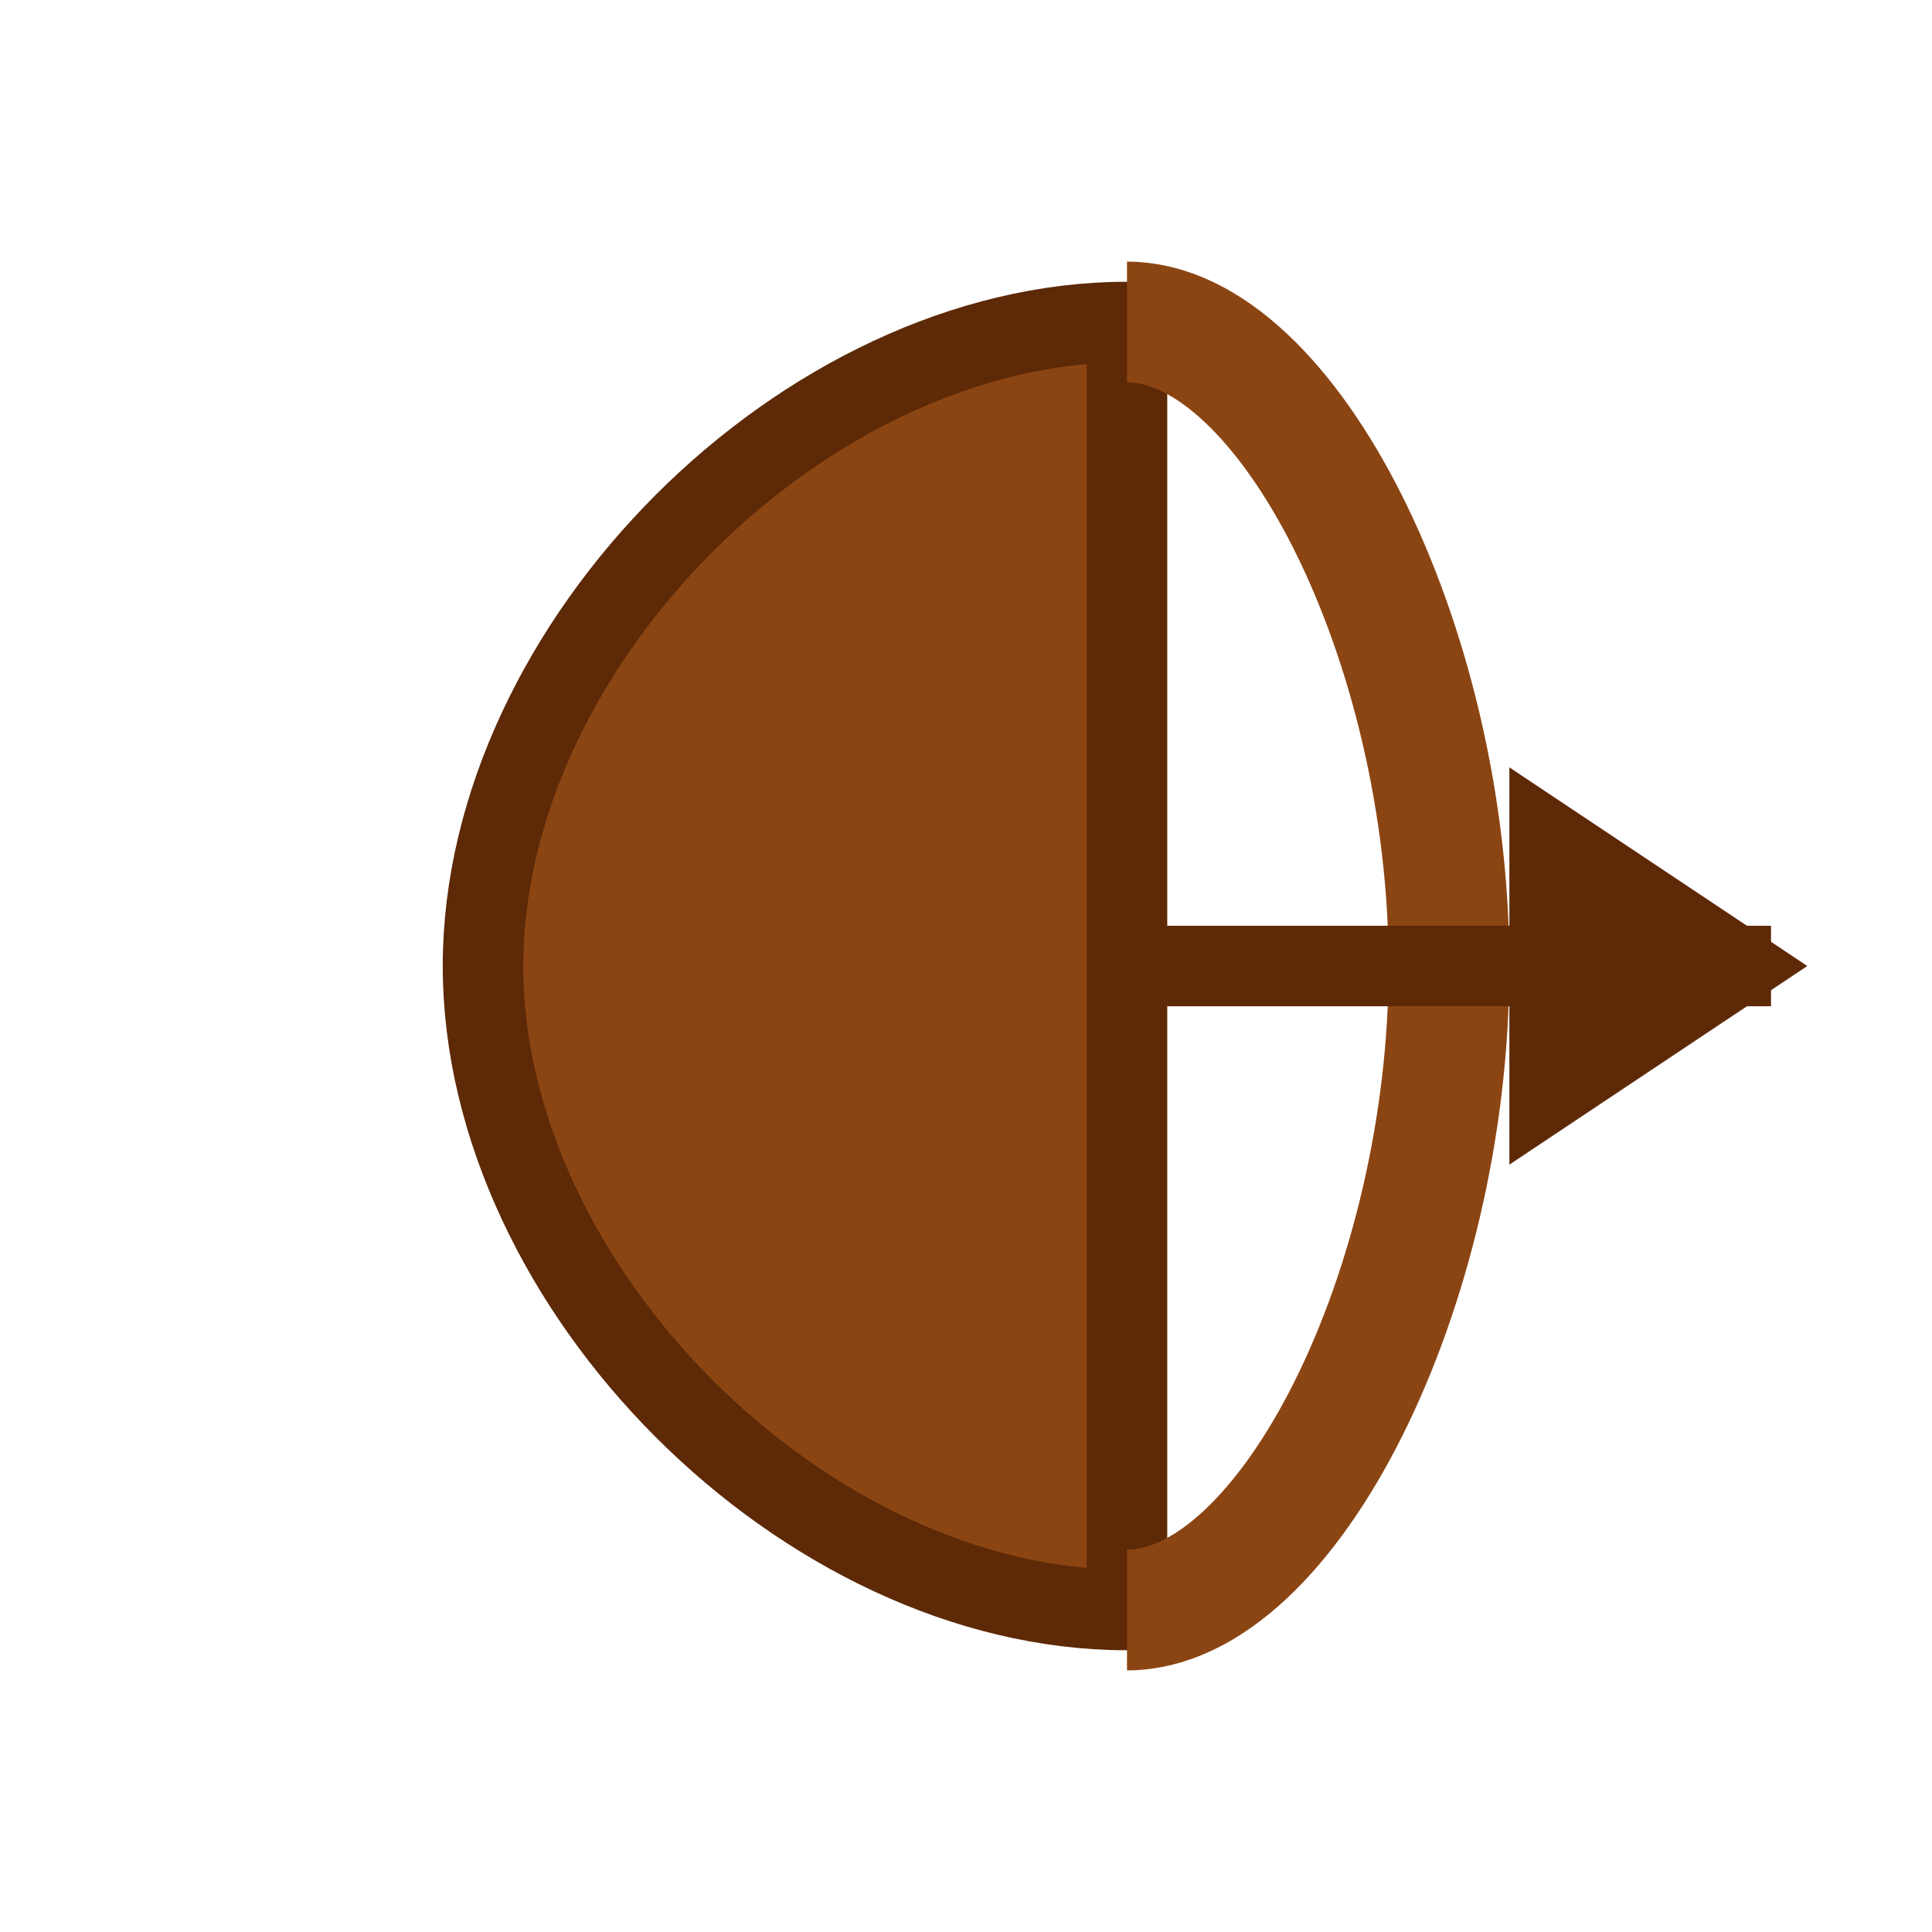 <svg width="24" height="24" xmlns="http://www.w3.org/2000/svg">
  <path d="M6,12 C6,8 10,4 14,4 C14,8 14,16 14,20 C10,20 6,16 6,12 Z" fill="#8B4513" stroke="#5D2906" stroke-width="1"/>
  <path d="M14,4 C16,4 18,8 18,12 C18,16 16,20 14,20" fill="none" stroke="#8B4513" stroke-width="1.5"/>
  <line x1="14" y1="12" x2="22" y2="12" stroke="#5D2906" stroke-width="1"/>
  <polygon points="22,12 19,10 19,14" fill="#5D2906" stroke="#5D2906" stroke-width="0.5"/>
</svg> 